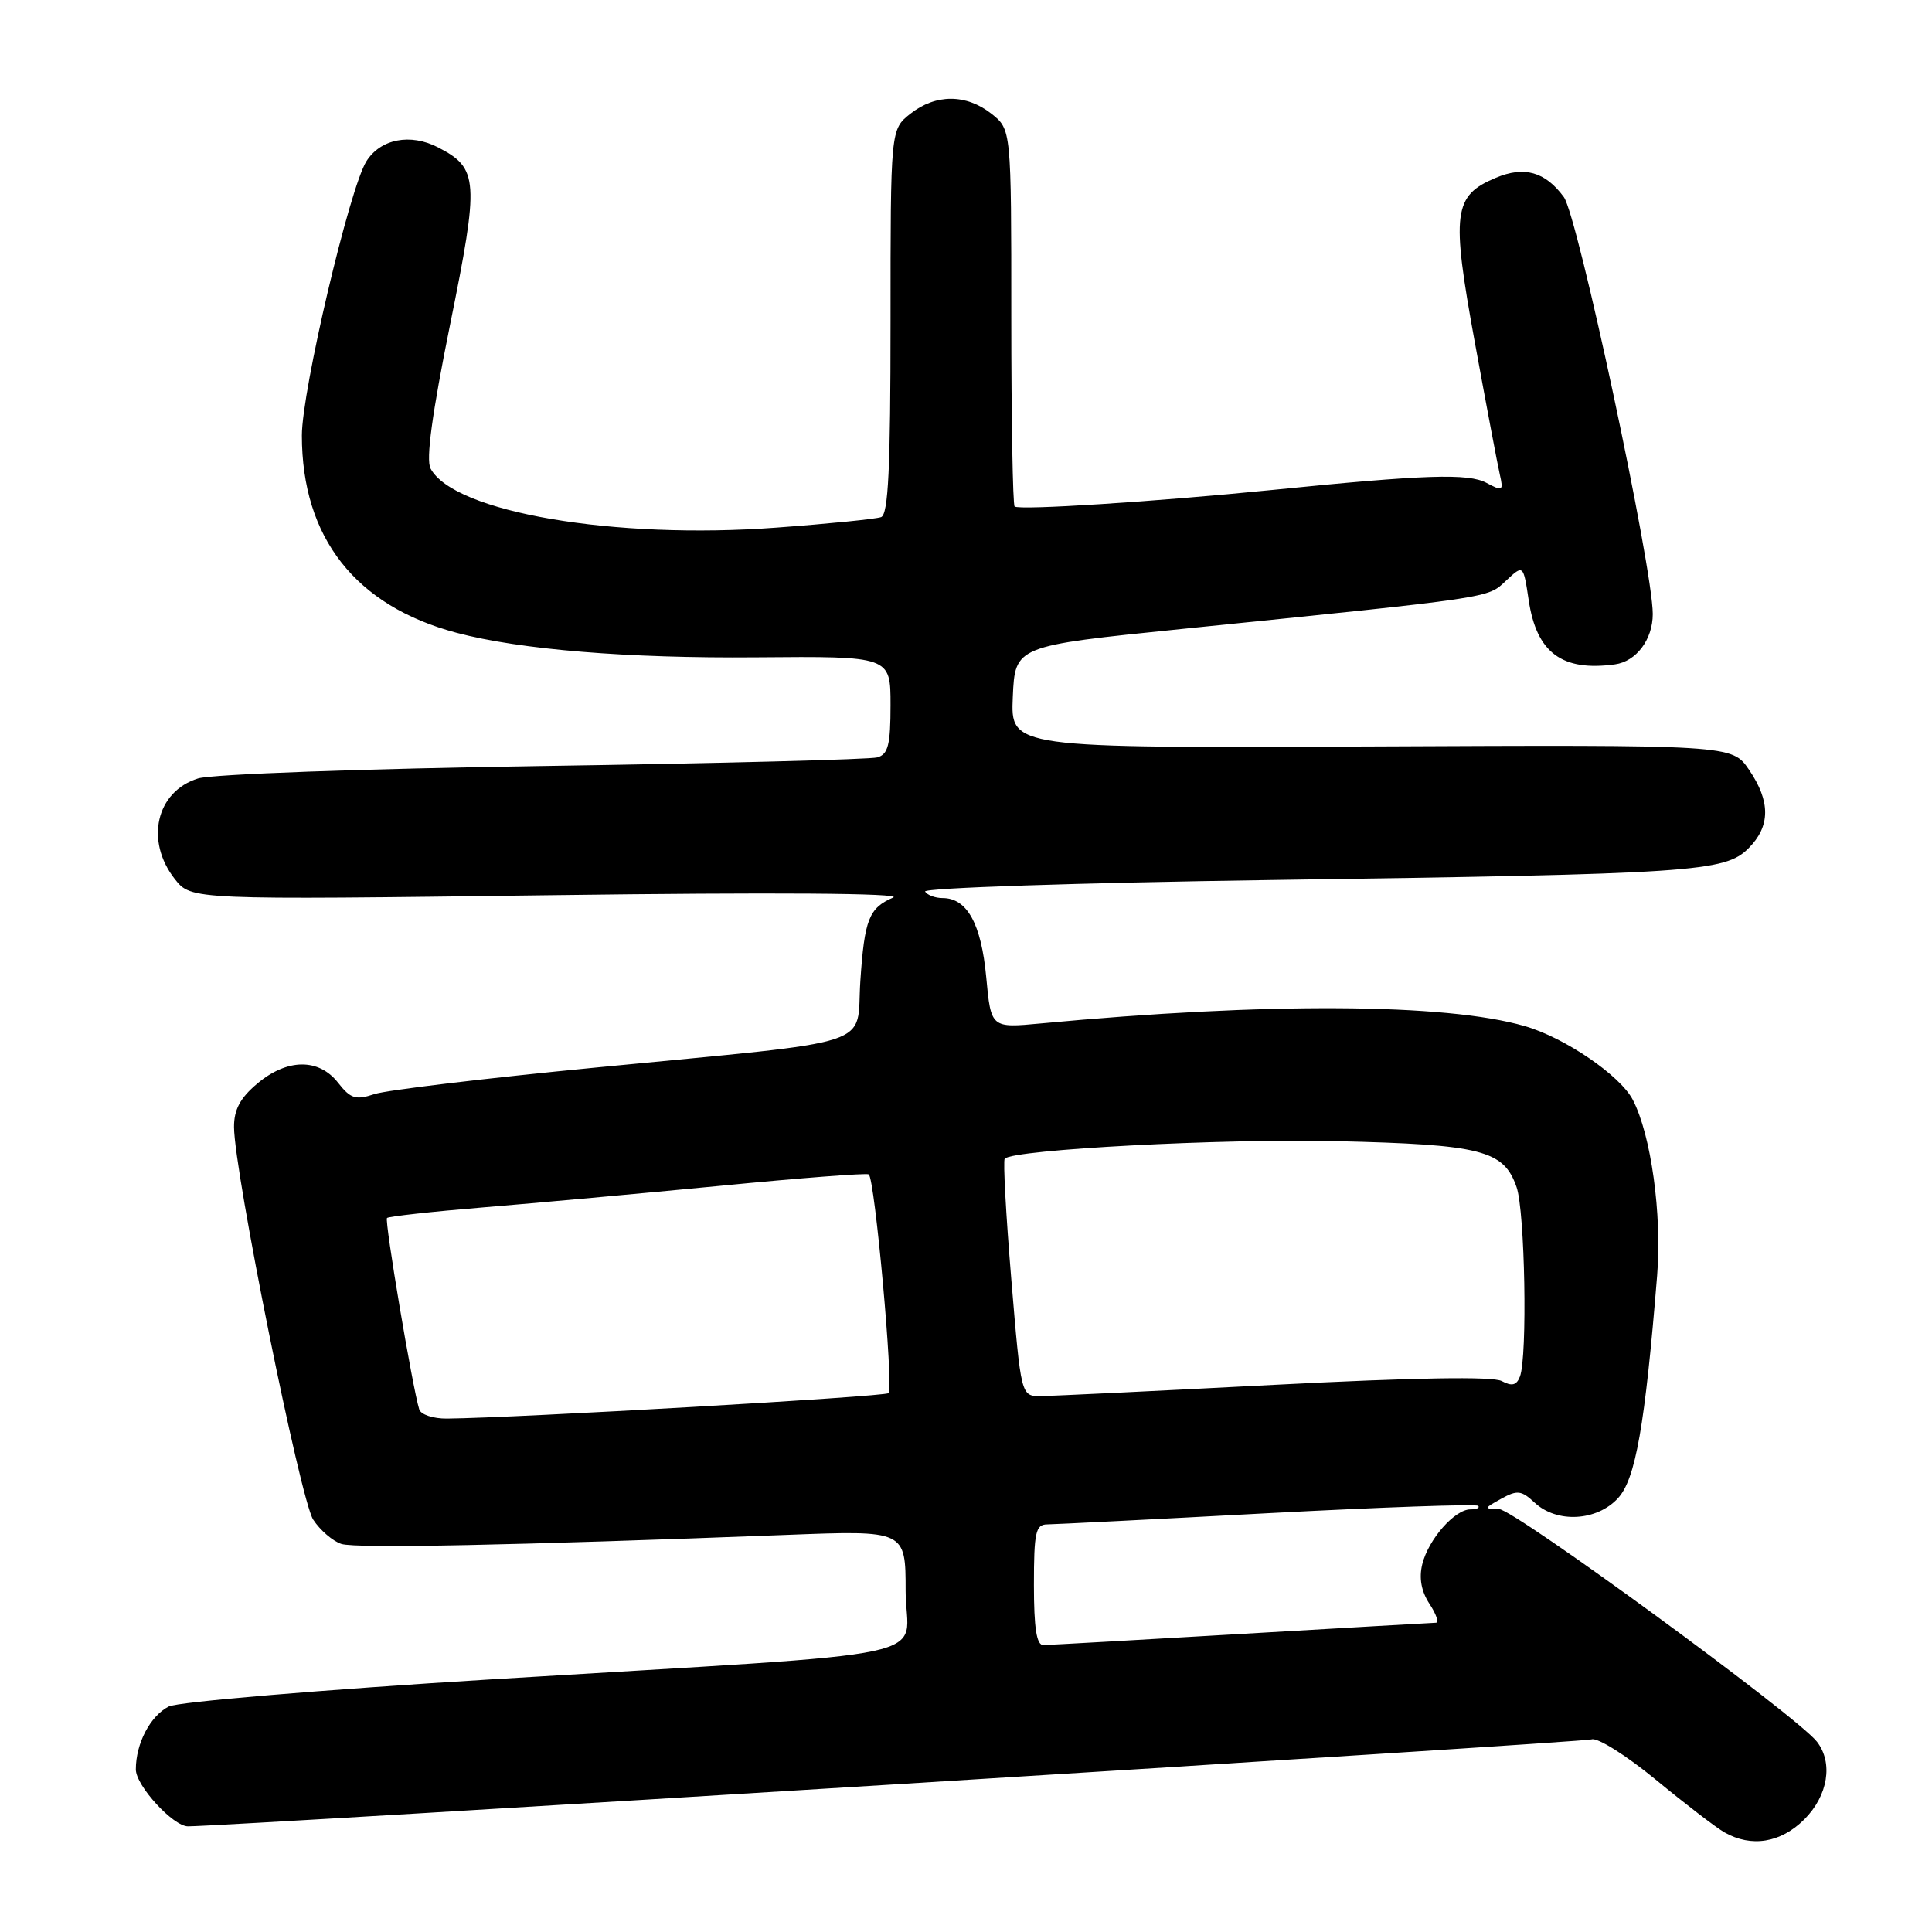 <?xml version="1.0" encoding="UTF-8" standalone="no"?>
<!DOCTYPE svg PUBLIC "-//W3C//DTD SVG 1.1//EN" "http://www.w3.org/Graphics/SVG/1.1/DTD/svg11.dtd" >
<svg xmlns="http://www.w3.org/2000/svg" xmlns:xlink="http://www.w3.org/1999/xlink" version="1.1" viewBox="0 0 256 256">
 <g >
 <path fill="currentColor"
d=" M 239.08 241.08 C 242.23 237.93 242.93 233.58 240.75 230.78 C 238.11 227.40 200.66 200.00 198.63 199.96 C 196.59 199.93 196.61 199.87 198.92 198.59 C 201.05 197.41 201.60 197.48 203.36 199.12 C 206.29 201.85 211.57 201.57 214.38 198.53 C 216.72 196.01 217.97 188.92 219.58 169.00 C 220.23 160.91 218.78 150.41 216.36 145.74 C 214.70 142.51 207.33 137.48 202.03 135.96 C 191.54 132.93 167.85 132.80 137.91 135.61 C 131.31 136.23 131.31 136.23 130.68 129.47 C 130.02 122.40 128.14 119.00 124.90 119.00 C 123.92 119.00 122.88 118.61 122.58 118.14 C 122.29 117.66 142.72 116.98 168.27 116.61 C 224.45 115.81 228.55 115.54 231.68 112.41 C 234.60 109.49 234.63 106.21 231.75 101.99 C 229.50 98.69 229.50 98.69 181.70 98.91 C 133.91 99.13 133.91 99.13 134.20 92.36 C 134.50 85.59 134.50 85.59 156.50 83.35 C 198.17 79.11 197.08 79.28 199.56 76.94 C 201.85 74.80 201.85 74.80 202.56 79.53 C 203.60 86.50 206.98 89.00 214.00 88.03 C 216.82 87.64 219.00 84.73 219.00 81.36 C 219.00 75.19 209.06 28.61 207.21 26.10 C 204.74 22.75 201.97 21.97 198.20 23.56 C 192.57 25.92 192.28 28.16 195.41 45.30 C 196.94 53.66 198.43 61.56 198.73 62.86 C 199.23 65.05 199.11 65.13 196.98 63.99 C 194.56 62.69 188.88 62.88 168.50 64.93 C 153.02 66.48 134.97 67.64 134.44 67.11 C 134.20 66.87 134.00 55.52 134.00 41.91 C 134.00 17.15 134.00 17.15 131.37 15.07 C 128.01 12.43 123.99 12.43 120.63 15.07 C 118.00 17.15 118.00 17.15 118.00 42.60 C 118.00 62.06 117.71 68.17 116.75 68.52 C 116.06 68.77 109.82 69.40 102.89 69.91 C 81.39 71.51 60.15 67.88 57.05 62.08 C 56.42 60.92 57.26 54.77 59.64 43.01 C 63.52 23.86 63.42 22.30 58.05 19.53 C 54.38 17.63 50.42 18.40 48.55 21.37 C 46.31 24.94 40.00 51.76 40.00 57.70 C 40.00 71.24 47.10 80.29 60.51 83.85 C 68.91 86.08 83.16 87.25 100.25 87.10 C 118.00 86.95 118.00 86.95 118.00 93.41 C 118.00 98.70 117.68 99.95 116.25 100.36 C 115.29 100.63 95.38 101.15 72.00 101.50 C 48.15 101.86 28.07 102.58 26.24 103.15 C 20.69 104.87 19.18 111.42 23.17 116.49 C 25.34 119.24 25.34 119.24 72.92 118.62 C 102.61 118.23 119.69 118.35 118.35 118.93 C 115.13 120.33 114.55 121.81 114.00 129.99 C 113.40 138.94 117.03 137.75 79.00 141.45 C 64.42 142.86 51.20 144.45 49.62 144.97 C 47.13 145.80 46.46 145.59 44.79 143.46 C 42.23 140.20 38.04 140.25 34.08 143.59 C 31.83 145.48 31.00 147.03 31.01 149.34 C 31.03 155.26 39.81 198.77 41.50 201.36 C 42.42 202.77 44.11 204.22 45.24 204.58 C 47.19 205.19 68.08 204.77 104.25 203.38 C 120.00 202.77 120.00 202.77 120.00 210.80 C 120.00 220.21 126.87 218.75 65.00 222.53 C 42.68 223.90 23.54 225.51 22.36 226.12 C 19.90 227.38 18.00 231.02 18.00 234.46 C 18.00 236.61 22.94 242.00 24.91 242.00 C 30.01 242.00 209.88 230.86 210.89 230.48 C 211.65 230.19 215.46 232.58 219.39 235.81 C 223.30 239.03 227.40 242.18 228.50 242.80 C 232.07 244.83 235.96 244.19 239.08 241.08 Z  M 137.00 210.00 C 137.00 203.05 137.23 202.00 138.75 201.99 C 139.71 201.98 152.85 201.32 167.94 200.51 C 183.04 199.71 195.60 199.27 195.86 199.53 C 196.12 199.79 195.66 200.00 194.84 200.00 C 192.76 200.00 189.28 203.96 188.46 207.26 C 188.01 209.10 188.32 210.84 189.41 212.51 C 190.31 213.88 190.70 215.01 190.27 215.02 C 189.85 215.03 178.25 215.70 164.50 216.50 C 150.75 217.31 138.94 217.97 138.25 217.98 C 137.35 218.00 137.00 215.74 137.00 210.00 Z  M 55.55 186.75 C 54.66 183.89 50.93 161.74 51.28 161.39 C 51.49 161.18 57.25 160.54 64.08 159.98 C 70.91 159.42 85.05 158.13 95.50 157.12 C 105.95 156.10 114.77 155.42 115.11 155.61 C 115.91 156.05 118.44 183.89 117.74 184.60 C 117.27 185.07 68.50 187.88 59.22 187.97 C 57.41 187.99 55.76 187.44 55.55 186.75 Z  M 134.00 169.48 C 133.29 160.94 132.90 153.77 133.13 153.53 C 134.35 152.31 162.01 150.85 177.13 151.21 C 196.31 151.66 199.25 152.40 200.95 157.29 C 202.07 160.49 202.41 179.77 201.40 182.40 C 200.95 183.57 200.34 183.72 198.99 183.00 C 197.81 182.36 187.37 182.54 168.84 183.50 C 153.25 184.31 139.33 184.98 137.89 184.99 C 135.29 185.00 135.29 185.00 134.00 169.48 Z "/>
</g>
</svg>
